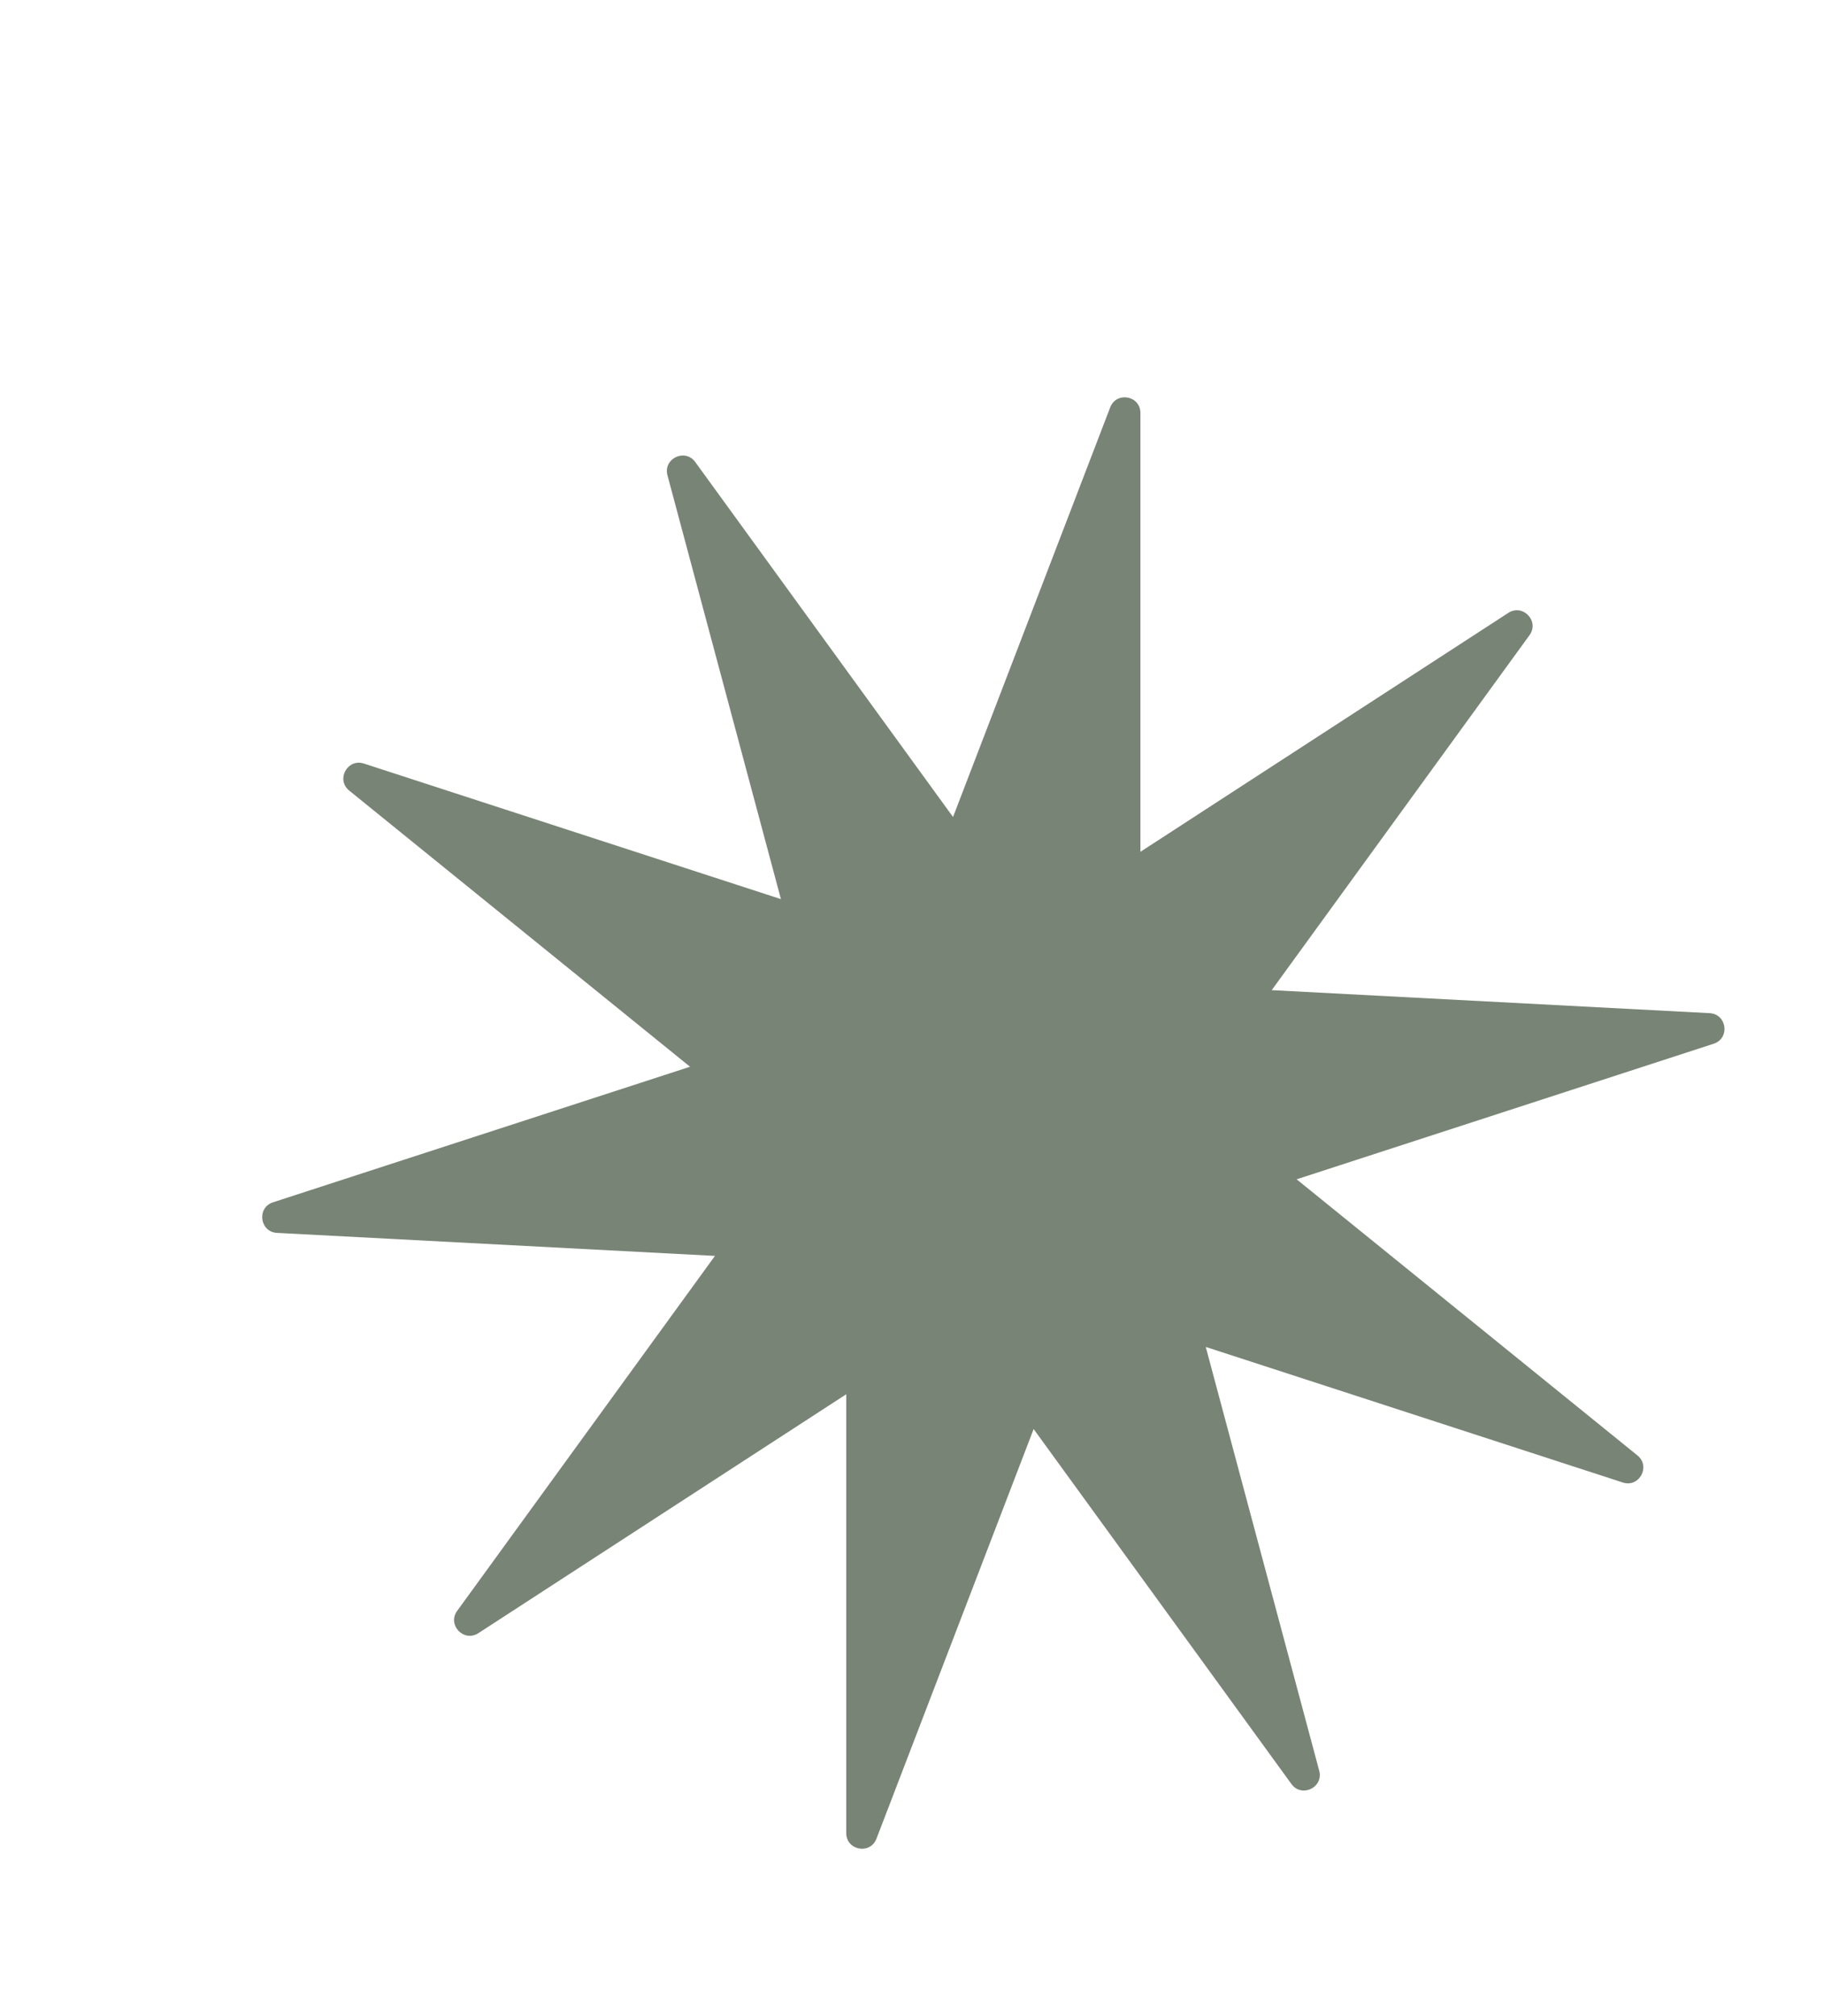 <?xml version="1.0" encoding="UTF-8"?>
<svg id="Layer_1" data-name="Layer 1" xmlns="http://www.w3.org/2000/svg" viewBox="0 0 172 190">
  <defs>
    <style>
      .cls-1 {
        fill: #788475;
        stroke-width: 0px;
      }
    </style>
  </defs>
  <path class="cls-1" d="M65.56,43.55l24.31,33.46,14.82-38.61c.59-1.53,2.85-1.11,2.85.53v41.36l34.69-22.52c1.37-.89,2.96.78,2,2.1l-24.31,33.46,41.3,2.17c1.63.09,1.93,2.37.38,2.88l-39.33,12.78,32.14,26.03c1.27,1.03.17,3.05-1.38,2.55l-39.33-12.78,10.7,39.95c.42,1.58-1.66,2.57-2.62,1.25l-24.31-33.46-14.82,38.61c-.59,1.53-2.85,1.11-2.85-.53v-41.36l-34.69,22.52c-1.37.89-2.96-.78-2-2.1l24.31-33.46-41.3-2.17c-1.63-.09-1.93-2.37-.38-2.88l39.33-12.78-32.14-26.03c-1.27-1.03-.17-3.05,1.38-2.55l39.33,12.78-10.7-39.95c-.42-1.58,1.66-2.57,2.62-1.25Z"/>
</svg>